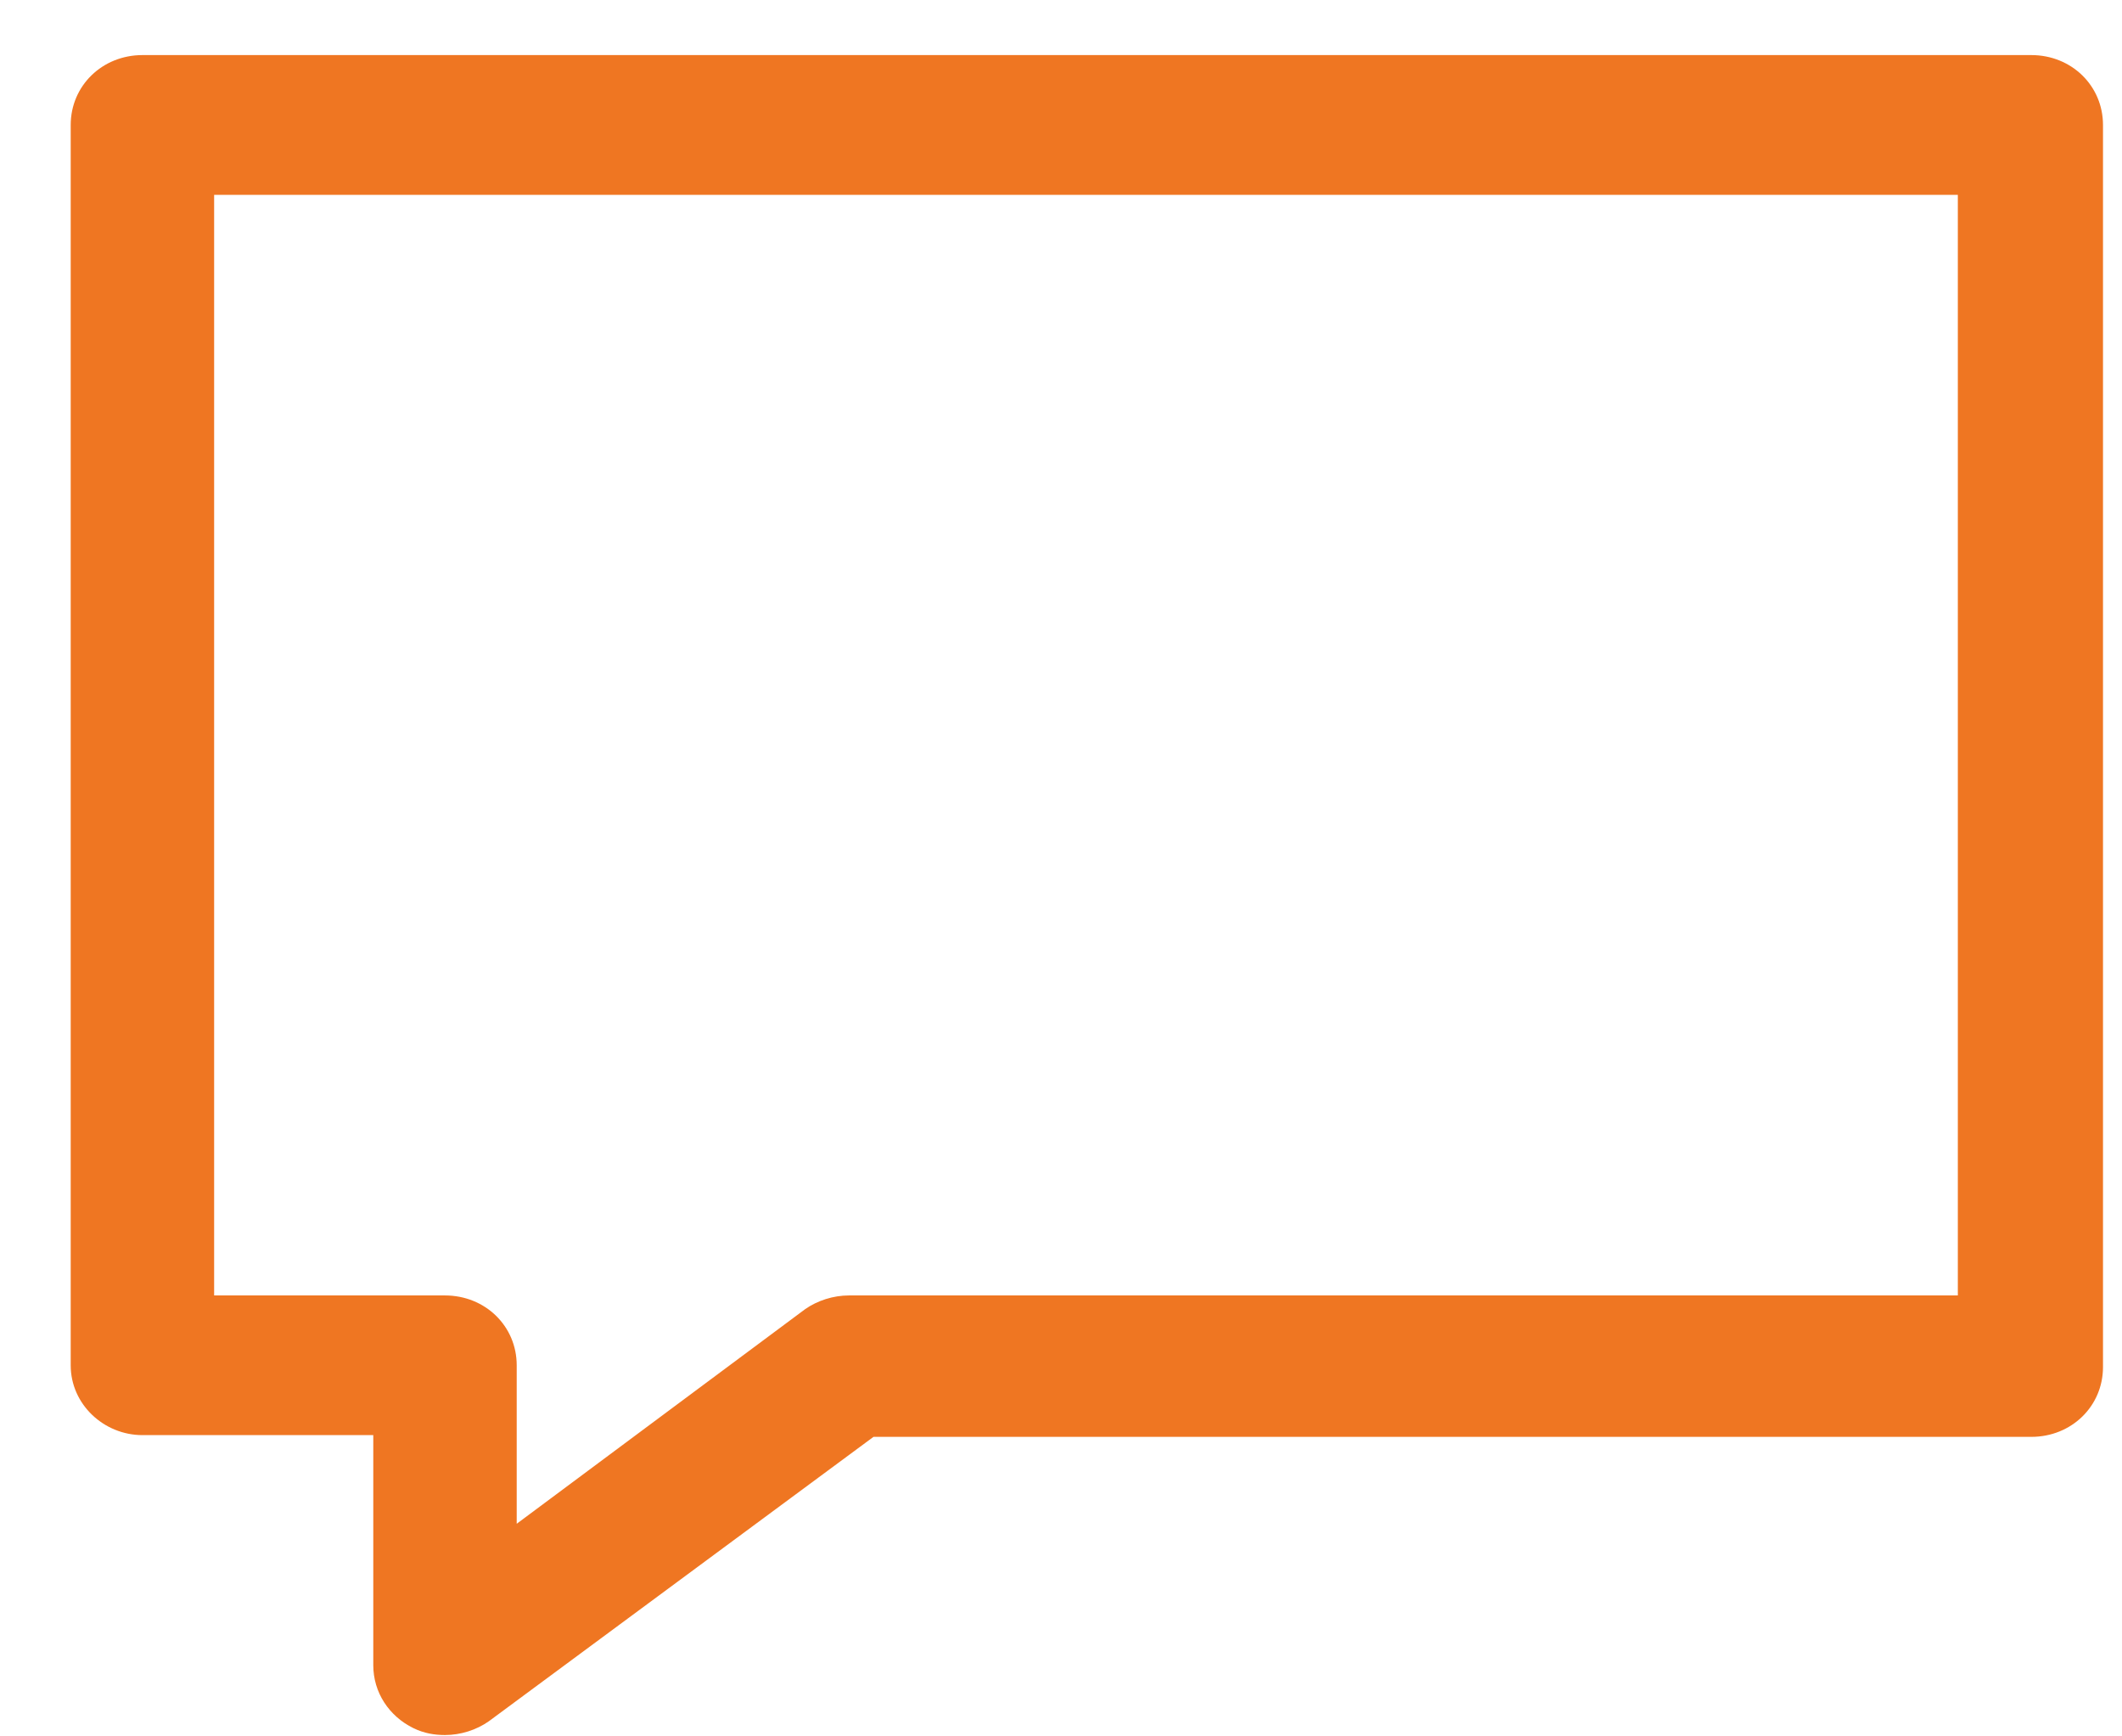 <?xml version="1.0" encoding="UTF-8"?>
<svg width="22px" height="18px" viewBox="0 0 22 18" version="1.1" xmlns="http://www.w3.org/2000/svg" xmlns:xlink="http://www.w3.org/1999/xlink">
    <!-- Generator: Sketch 52.3 (67297) - http://www.bohemiancoding.com/sketch -->
    <title>icon-msessaje-events</title>
    <desc>Created with Sketch.</desc>
    <g id="WEB-CentricView-3.0---VSAT-WebApp-Version" stroke="none" stroke-width="1" fill="none" fill-rule="evenodd">
        <g id="msessaje" fill="#EF7622">
            <path d="M1.477,14.877 L3.87,14.877 L3.87,17.262 C3.87,17.544 4.033,17.791 4.287,17.915 C4.396,17.968 4.505,17.986 4.613,17.986 C4.777,17.986 4.94,17.933 5.067,17.844 L9.056,14.895 L21.06,14.895 C21.477,14.895 21.803,14.577 21.803,14.171 L21.803,1.296 C21.803,0.889 21.477,0.571 21.06,0.571 L1.477,0.571 C1.06,0.571 0.733,0.889 0.733,1.296 L0.733,14.153 C0.733,14.559 1.078,14.877 1.477,14.877 L1.477,14.877 Z M2.22,2.02 L20.298,2.02 L20.298,13.429 L8.802,13.429 C8.639,13.429 8.476,13.482 8.349,13.57 L5.357,15.796 L5.357,14.153 C5.357,13.747 5.031,13.429 4.613,13.429 L2.22,13.429 L2.22,2.02 Z" id="Fill-60"></path>
        </g>
    </g>
</svg>